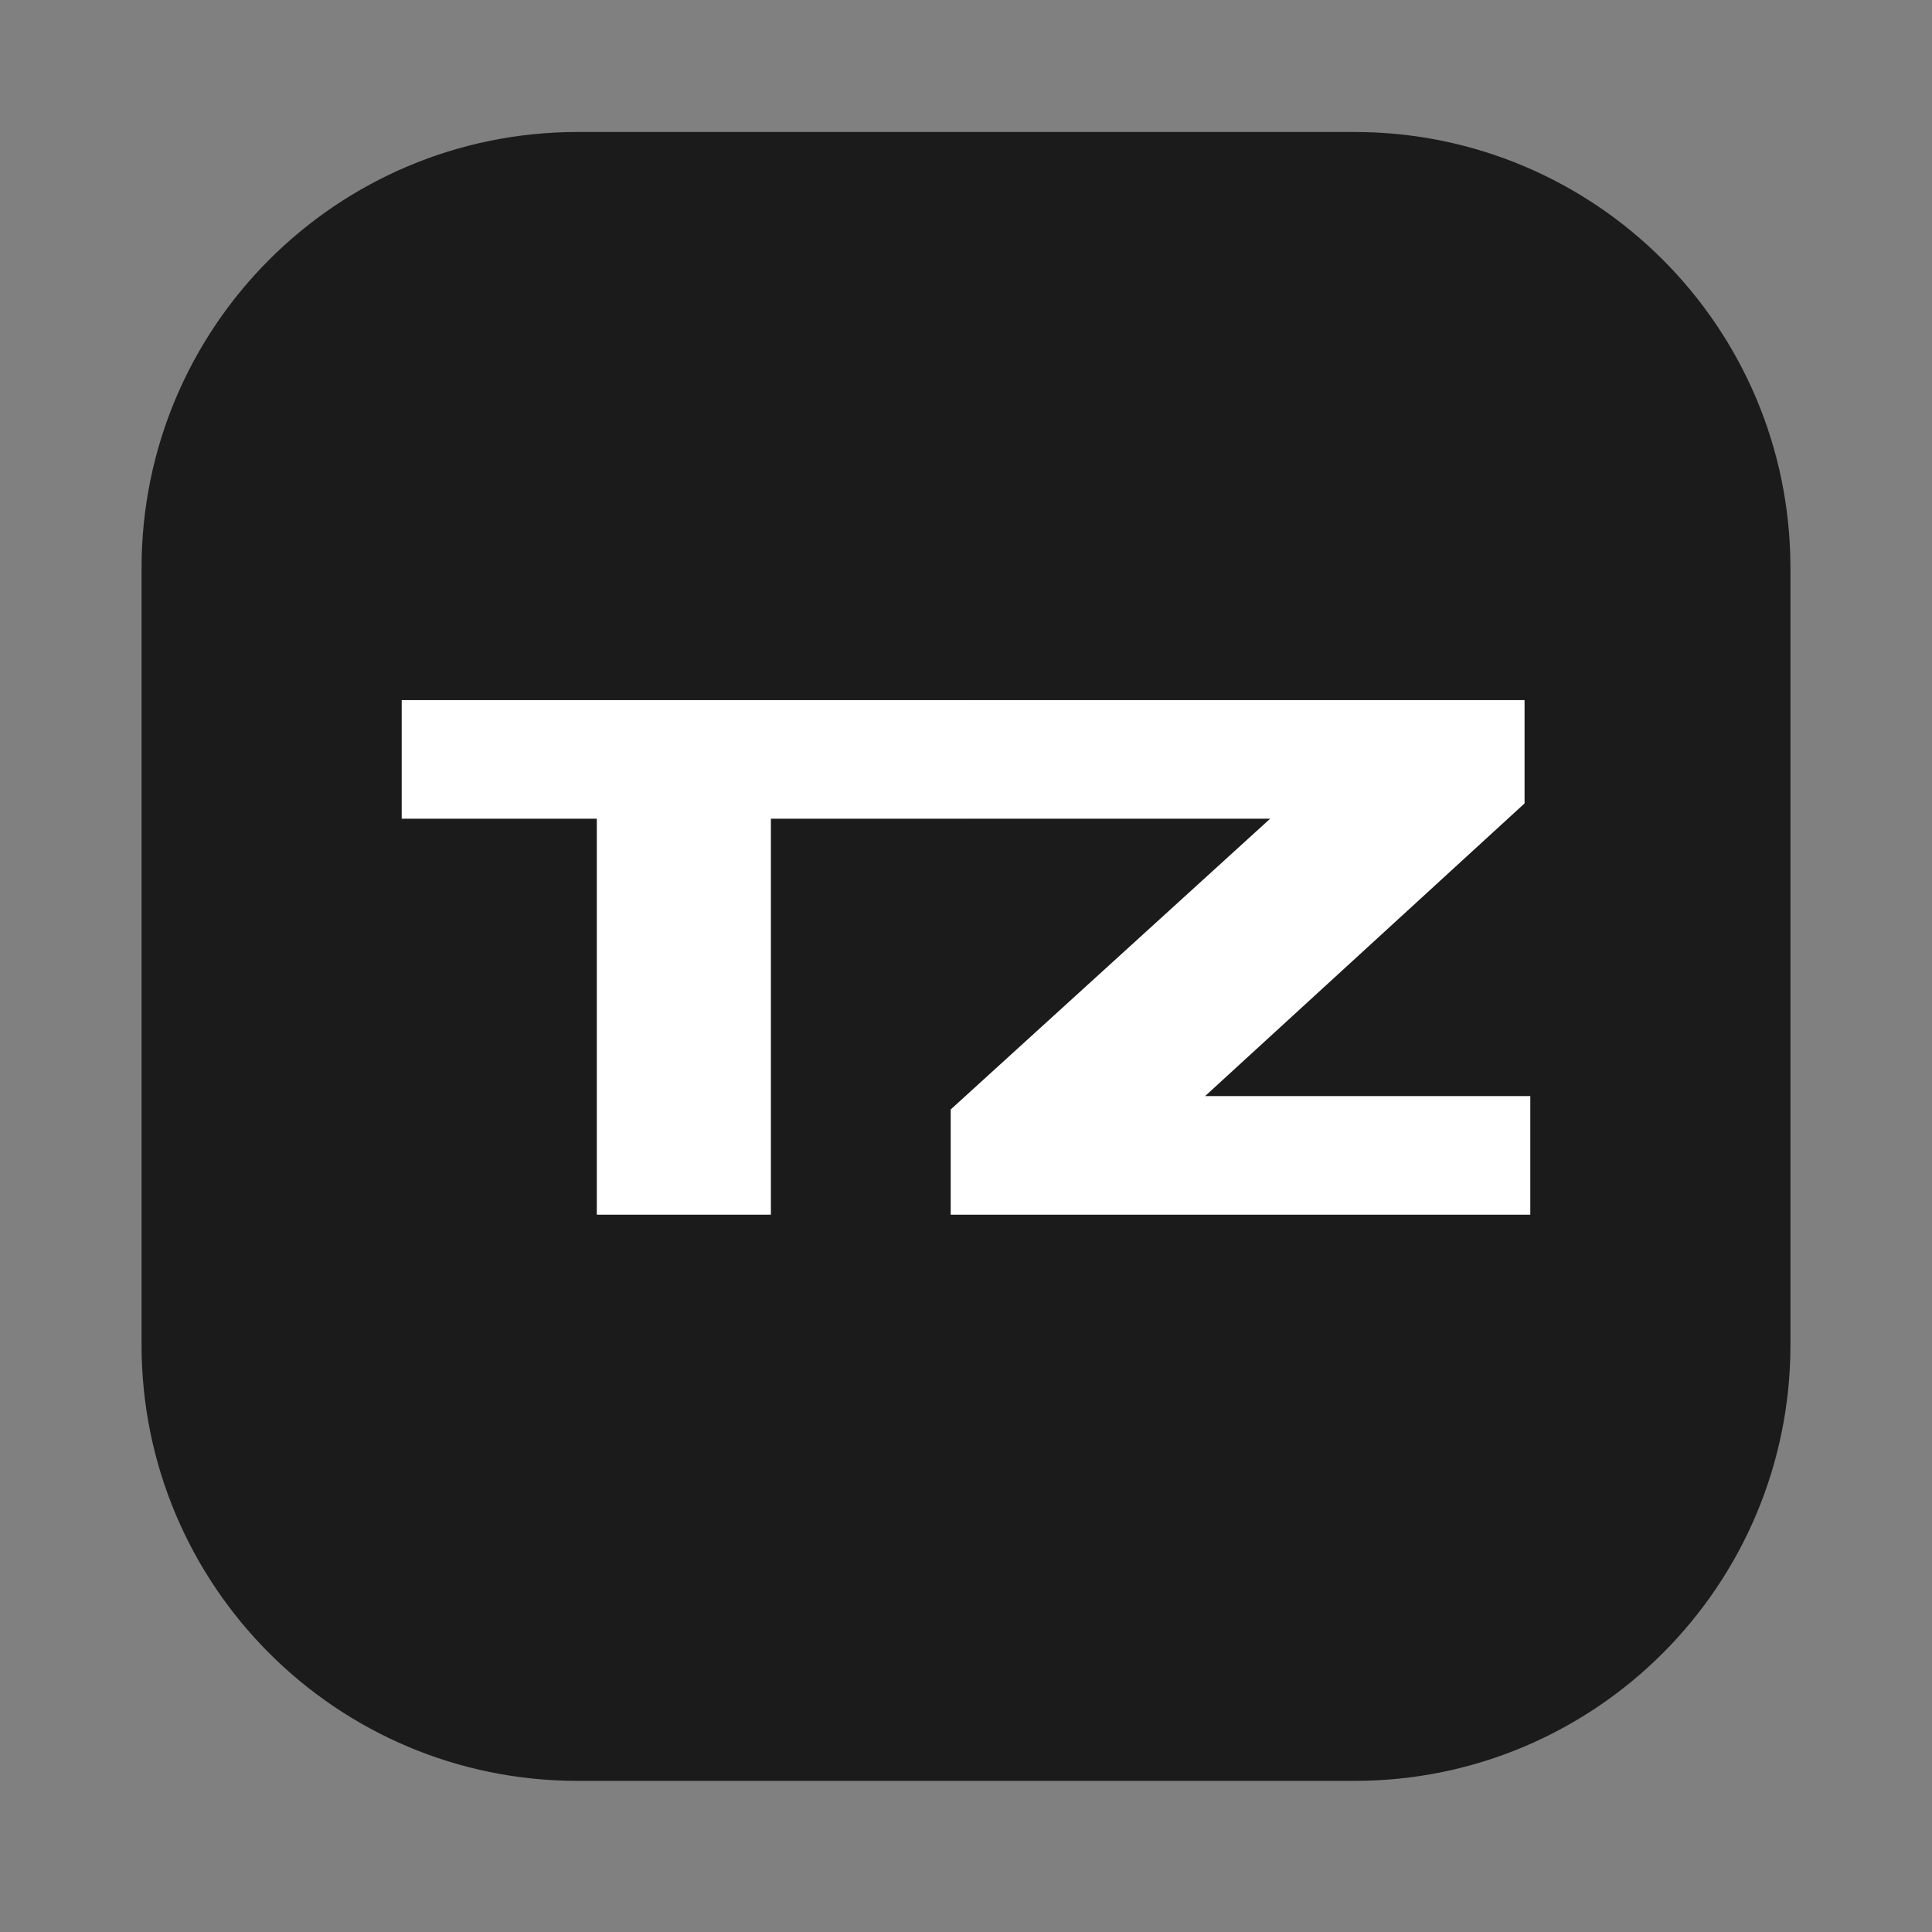 <?xml version="1.0" encoding="utf-8"?>
<!-- Generator: Adobe Illustrator 26.3.1, SVG Export Plug-In . SVG Version: 6.00 Build 0)  -->
<svg version="1.1" id="Layer_1" xmlns="http://www.w3.org/2000/svg" xmlns:xlink="http://www.w3.org/1999/xlink" x="0px" y="0px"
	 viewBox="0 0 101 101" style="enable-background:new 0 0 101 101;" xml:space="preserve">
<rect x="0" y="0" width="101" height="101" fill="#808080" stroke="none"/>
<style type="text/css">
	.st0{enable-background:new    ;}
	.st1{display:none;fill:#1A1851;}
	.st2{display:none;fill:#231F20;}
	.st3{display:none;}
	.st4{display:inline;}
	.st5{fill:url(#SVGID_00000109002795559307801830000013453101855236331928_);}
	.st6{display:none;opacity:0.115;enable-background:new    ;}
	.st7{fill:#010101;}
	.st8{display:none;fill:url(#SVGID_00000024690883877660425930000011873428330222206906_);}
	.st9{fill:#1B1B1B;}
	.st10{fill:#FFFFFF;}
</style>
<g class="st0">
	<rect x="-337" y="-153" class="st1" width="775" height="458"/>
	<path class="st2" d="M-32.7,95.7c-2.3,0-4.1,2-4.1,4.3c0.4,2.1-1.2,25.6,1.2,26.6l0,0l0,0c1.5,1.6,4.4,1.6,5.9,0l0,0l0,0
		c2.3-0.9,0.7-24.6,1.2-26.6C-28.6,97.7-30.4,95.7-32.7,95.7L-32.7,95.7z M-32.7,84.3c-2.6,0-4.4,0.9-4.3,3.6
		c-0.3,3.2,1,5.1,4.4,4.8c2.6,0,4.2-1,4.1-3.6C-28.1,85.9-29.4,84.1-32.7,84.3L-32.7,84.3z M-66,83.7c-1.2,0-2.2,0.4-2.9,1.3l0,0
		c-0.8,0.8-1.2,1.8-1.2,3c0.5,1.8-1.2,38.3,1.2,38.7l0,0l0,0c1.5,1.6,4.4,1.6,5.9,0l0,0l0,0c3-3.9-0.4-17.1,1.9-21.2
		c1.7-4.1,9.6-5,10.8-0.1l0,0c1.6,4.3-1.2,17.5,1.6,21.3l0,0l0,0c1.5,1.6,4.4,1.6,5.9,0l0,0l0,0c0.8-0.8,1.2-1.9,1.2-3.1
		c-0.2-4.9,0.6-17.4-0.9-22l0,0C-44.4,92.7-57,92-62,98.7c-0.3-2.4,1-12.1-1.2-13.8l0,0C-63.9,84.1-64.9,83.7-66,83.7L-66,83.7z"/>
	<g class="st3">
		<g class="st4">
			
				<linearGradient id="SVGID_00000154401311333984921170000013478221137568473986_" gradientUnits="userSpaceOnUse" x1="-24.139" y1="380.981" x2="-14.999" y2="380.981" gradientTransform="matrix(1 0 0 -1 0 504)">
				<stop  offset="0" style="stop-color:#D94498"/>
				<stop  offset="1" style="stop-color:#D94498"/>
			</linearGradient>
			<path id="SVGID_1_" style="fill:url(#SVGID_00000154401311333984921170000013478221137568473986_);" d="M-20,118.3
				c-4.4-0.3-5.2,5.7-3.1,8.4l0,0c1.5,1.5,5.3,1.5,6.8,0C-13.7,123.7-15.2,117.4-20,118.3L-20,118.3z"/>
		</g>
	</g>
	<path class="st2" d="M69.2,100.9c2.2,0,4.5,1.1,5.9,2.9l0,0c0.7,0.8,1,1.8,1.1,2.8H61.7C62.2,102.8,65.6,100.8,69.2,100.9
		L69.2,100.9z M3.6,100.9c2.2,0,4.5,1.1,5.9,2.9l0,0l0,0c0.7,0.8,1,1.8,1.1,2.8H-3.9C-3.4,102.8,0,100.8,3.6,100.9L3.6,100.9z
		 M24.7,93.7c-3.1-0.1-4.9,3.4-3.6,6l0,0l11.2,25.5l0,0l0,0c0.4,0.9,1,1.7,1.7,2.2l0,0l0,0c2.2,1.2,5,0.3,6-2.2l0,0l11.2-25.5l0,0
		c0.1-0.3,0.2-0.6,0.3-1l0,0c1.3-3.3-3-6.4-5.8-4.4c-1.3,0.2-8.5,19.2-9.2,20.5l-7.8-18.4C28.1,94.7,26.4,93.7,24.7,93.7L24.7,93.7
		L24.7,93.7z M158.3,93.1c-2,0-4,0.4-5.8,1.2c-7,2.5-8.7,12.8-2.4,16.9l0,0l0,0c2.2,1.5,5,2.2,7.5,3l0,0c1.2,0.3,2.2,0.7,3.2,1l0,0
		c4.8,1.3,3.3,6.6-1.2,6.2c-5.6,1.2-7.8-6.7-12.8-4.4l0,0c-2,1.1-2.3,3.7-1.2,5.3l0,0c1.6,2.2,3.7,3.8,6.1,4.7
		c4.3,1.5,8.7,1.9,12.9,0.1c13.5-7.5,4.8-19.6-7.6-21.1c-2.3-0.5-4-3.2-2.4-5l0,0l0,0c0.4-0.4,1-0.7,1.5-0.8l0,0
		c1.9-0.4,4-0.2,5.6,0.5c2.1,0.8,2.6,3,4.9,3.1l0,0c3.3,0.2,4.8-3.7,2.9-6.1l0,0C166.9,94.5,162.4,93.1,158.3,93.1L158.3,93.1z
		 M106.4,93.1c-3.7,0-7.2,1.9-9.5,4.7c0-5.4-8.3-5.2-8.1,0.3c0.4,2-1.2,27.8,1.2,28.7l0,0l0,0c1.5,1.6,4.4,1.6,5.9,0l0,0l0,0
		c3-3.9-0.4-18.2,1.9-22.4l0,0l0,0c1.8-4.1,10-5,11.3-0.1l0,0l0,0c1.8,4.4-1.2,18.5,1.7,22.4l0,0l0,0c1.5,1.6,4.4,1.6,5.9,0l0,0l0,0
		c0.8-0.8,1.2-1.9,1.2-3.1c-0.2-5,0.6-18.5-0.9-23.1l0,0C115.4,95.5,111.9,93,106.4,93.1L106.4,93.1z M69.2,93.1
		c-5.7,0-10.9,3.3-13.7,8.4l0,0c-2.8,5-3,13.3-0.2,18.5l0,0c1.4,2.6,3.4,4.7,5.9,6.2l0,0c4.2,2.4,10.3,3,15.1,1.2
		c7.6-1.6,9-11.5,0.6-8.9l0,0c-4.2,3.3-11.7,2.9-14.5-2.4l0,0c-0.4-0.7-0.7-1.5-0.9-2.3c2.1-0.4,20.7,1,22-1
		c3.4-4.3-0.3-11.1-3.4-14.7l0,0c-1.4-1.6-3.1-2.8-5-3.7C73.3,93.5,71.3,93.1,69.2,93.1L69.2,93.1L69.2,93.1z M3.6,93.1
		c-5.7,0-10.9,3.3-13.7,8.4l0,0c-2.8,5-3,13.3-0.2,18.5l0,0c1.4,2.6,3.4,4.7,5.9,6.2l0,0c4.2,2.4,10.3,3,15.1,1.2l0,0
		c7.5-1.5,9-11.5,0.6-8.9l0,0c-4.2,3.3-11.7,2.9-14.5-2.4l0,0c-0.4-0.7-0.7-1.5-0.9-2.3c2.1-0.4,20.7,1,22-1
		c3.4-4.3-0.3-11.1-3.4-14.7l0,0C11.7,95.1,7.8,93,3.6,93.1L3.6,93.1L3.6,93.1z M130.3,86.6c-4.2-0.1-4.4,4.7-4.1,7.8
		c-8.1-1.4-8.1,9.3,0,7.9c0.8,5.5-2.4,20.9,3.3,24.4l0,0l0,0c11.7,5.9,16.4-8,7.9-6.4l0,0c-1.3,0.5-3.3,0.1-3.1-1.8v-16.3
		c1.8-0.1,5.1,0.5,6.4-1.1l0,0l0,0c3.6-5.4-1.8-7.5-6.5-6.8C134.5,91.3,134.5,86.5,130.3,86.6L130.3,86.6z"/>
	<g id="rainbow_00000015343790141144027740000006422373996955350163_" class="st6">
		<g class="st4">
			<path class="st7" d="M68.1,68.1c0-8.4-4.6-15.3-11.3-18.7c-0.7-0.9-1.4-1.8-2.2-2.6c-5.4-5.7-13.2-9-21.1-9.1
				C17.1,37.8,3.7,52,4,68.3l0,0v-0.2l0,0C3.7,49.7,19.3,33.8,37.9,35C54.7,35.8,68.3,51.2,68,67.8C68.1,67.9,68.1,68,68.1,68.1
				L68.1,68.1z"/>
		</g>
	</g>
</g>
<path class="st2" d="M79,95"/>
<linearGradient id="SVGID_00000156571622025632141150000005265927567011867279_" gradientUnits="userSpaceOnUse" x1="67" y1="39" x2="67" y2="39" gradientTransform="matrix(1 0 0 -1 0 102)">
	<stop  offset="0" style="stop-color:#DA4398"/>
	<stop  offset="0.999" style="stop-color:#B46AAB"/>
</linearGradient>
<path style="display:none;fill:url(#SVGID_00000156571622025632141150000005265927567011867279_);" d="M67,63"/>
<path class="st9" d="M70.8,93.1H30.2c-12.6,0-22.8-10.2-22.8-22.8V29.7c0-12.6,10.2-22.8,22.8-22.8h40.6c12.6,0,22.8,10.2,22.8,22.8
	v40.6C93.6,82.9,83.4,93.1,70.8,93.1z"/>
<g>
	<path class="st10" d="M50.5,42.8H40.3v20.7h-9.1V42.8H21v-6.2h29.5V42.8z"/>
	<path class="st10" d="M80,57.3v6.2H49.7V58l16.7-15.2H50.5v-6.2h29.2V42L63,57.3H80z"/>
</g>
</svg>
